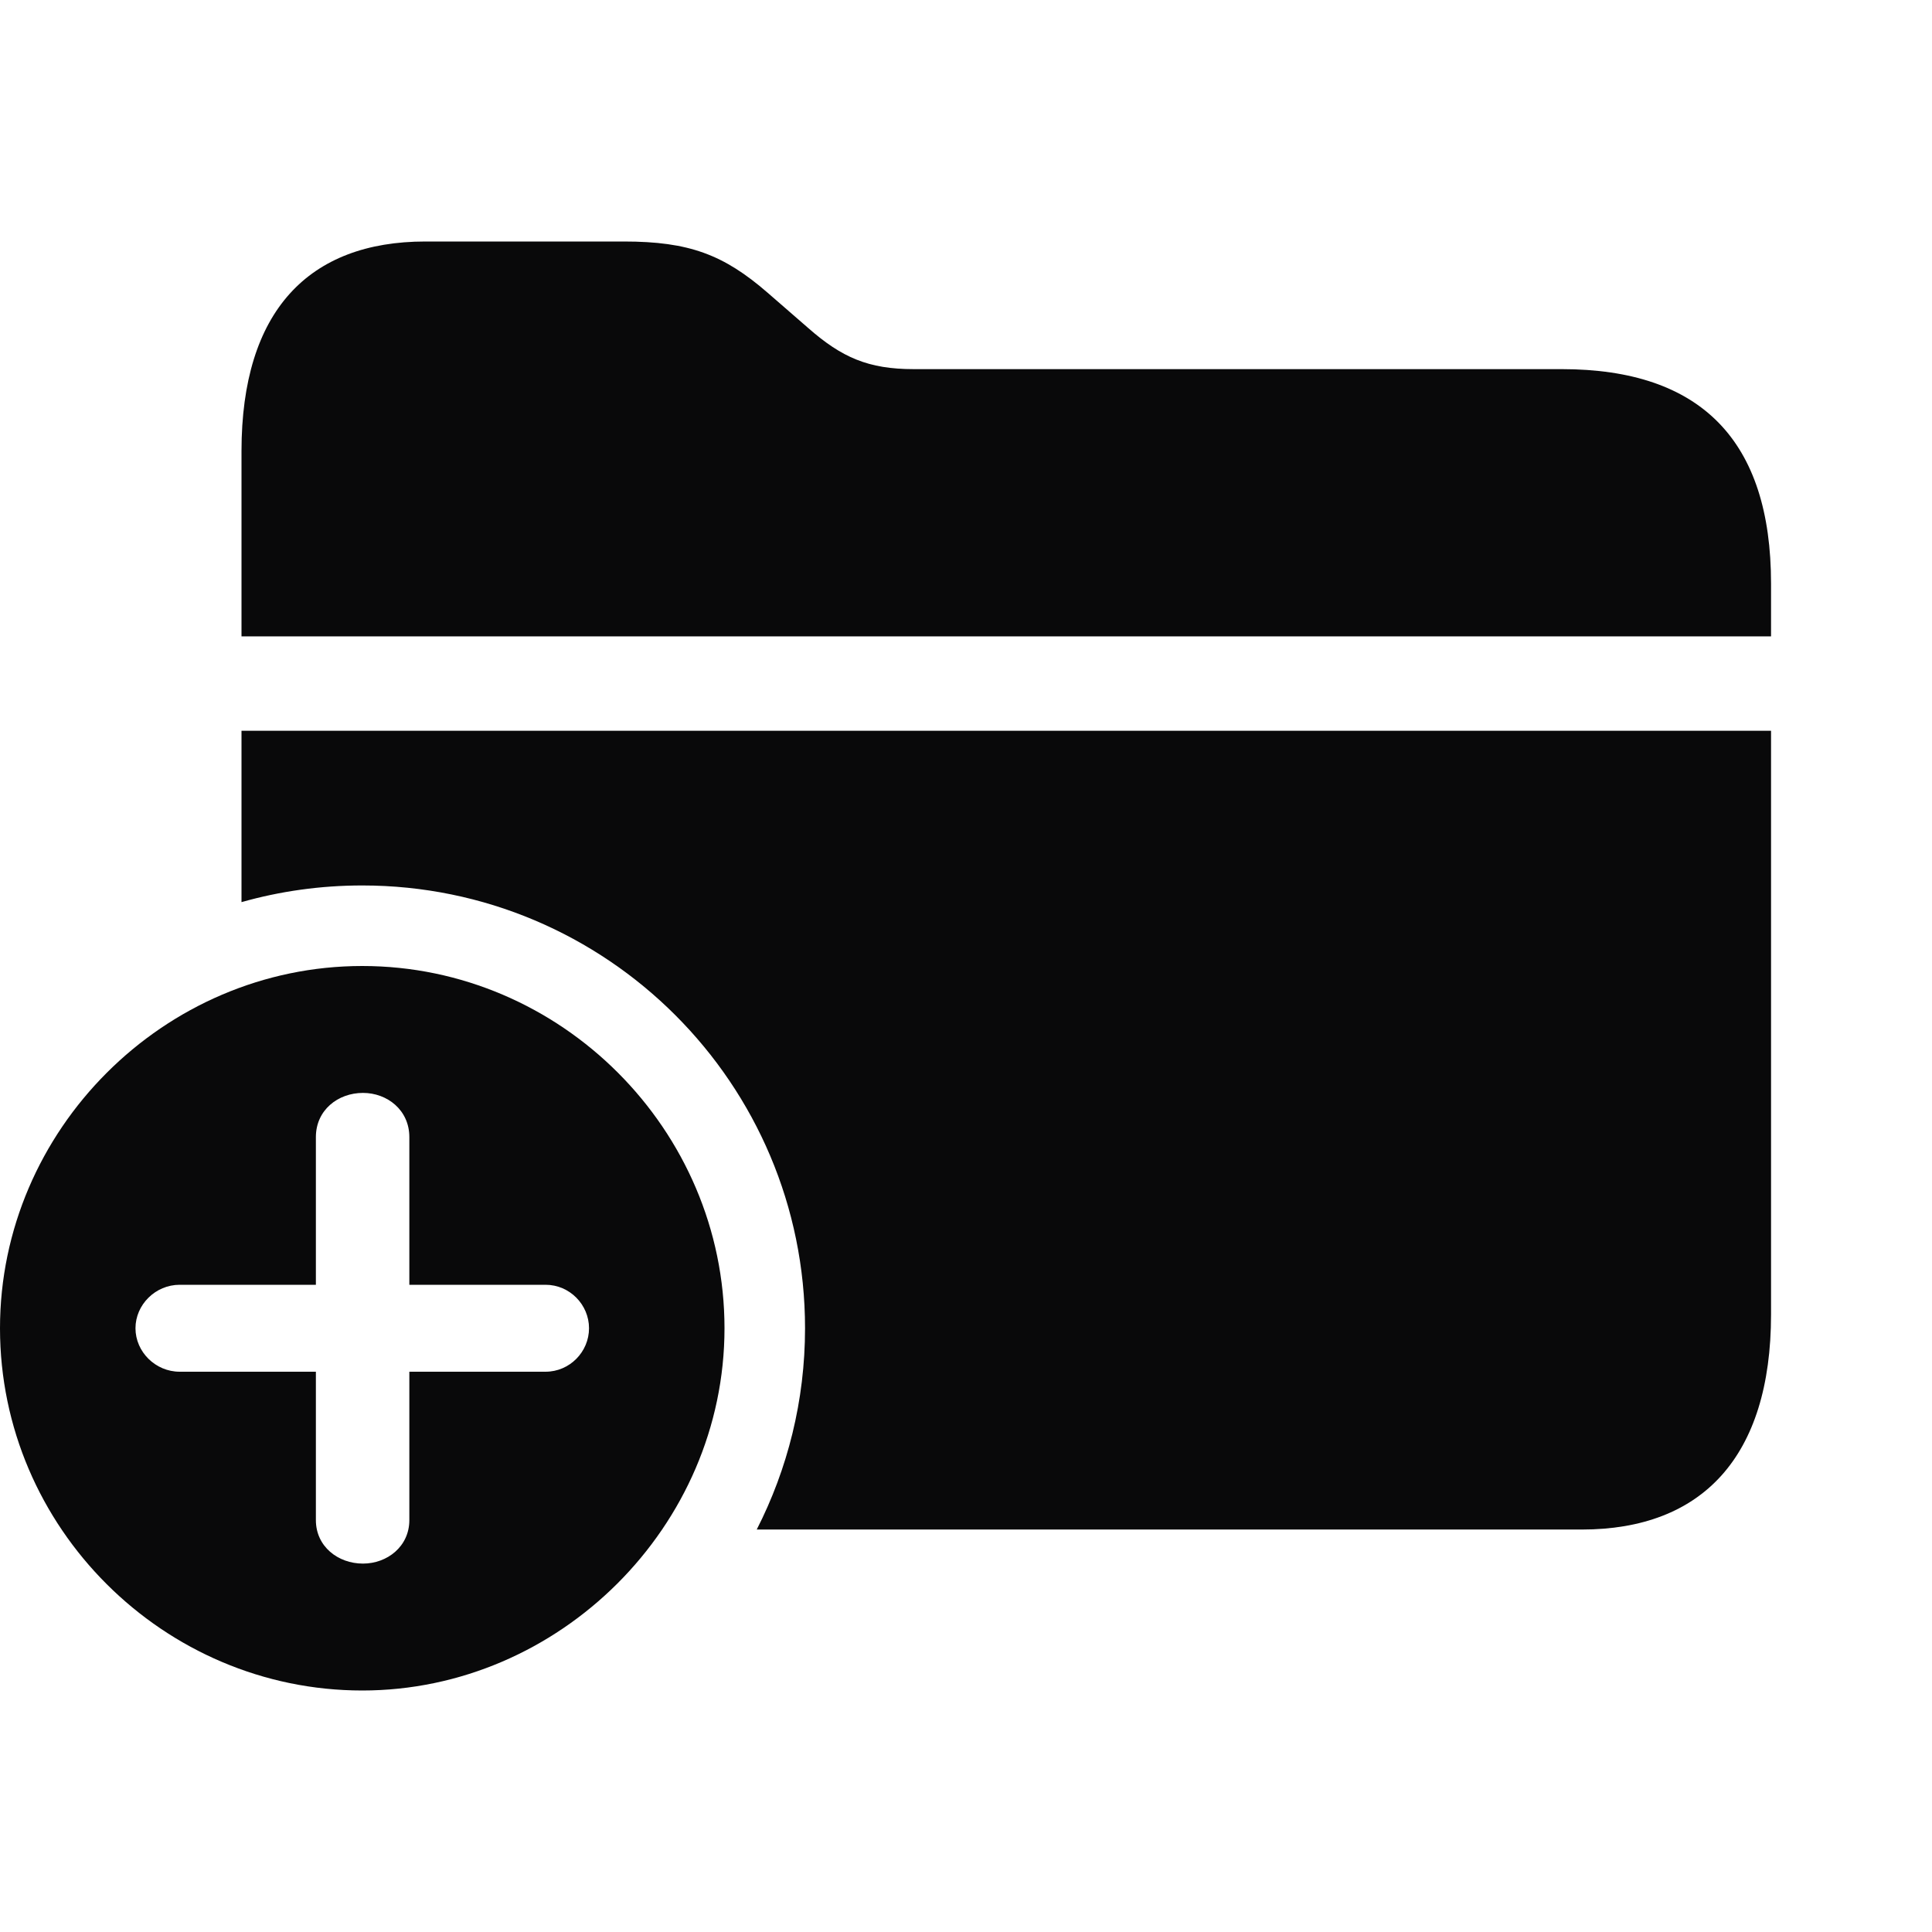 <svg width="16" height="16" viewBox="0 0 16 16" fill="none" xmlns="http://www.w3.org/2000/svg">
<path d="M12.934 3.057H7.566C7.191 3.057 6.971 2.96 6.695 2.718L6.358 2.425C5.994 2.109 5.707 2 5.167 2H3.523C2.557 2 2 2.575 2 3.736V5.27H14.667V4.833C14.667 3.649 14.087 3.057 12.934 3.057Z" fill="#09090A"/>
<path d="M3 7.333C2.653 7.333 2.318 7.381 2 7.471V6.052H14.667V10.885C14.667 12.069 14.093 12.667 13.1 12.667H6.267C6.522 12.167 6.667 11.6 6.667 11C6.667 8.975 5.025 7.333 3 7.333Z" fill="#09090A"/>
<path fill-rule="evenodd" clip-rule="evenodd" d="M6 11C6 12.642 4.63 14 3 14C1.358 14 0 12.653 0 11C0 9.358 1.358 8 3 8C4.648 8 6 9.358 6 11ZM2.616 12.589C2.616 12.807 2.799 12.949 3.006 12.949C3.207 12.949 3.39 12.807 3.39 12.589V11.36H4.518C4.718 11.36 4.878 11.195 4.878 11C4.878 10.805 4.718 10.64 4.518 10.64H3.39V9.417C3.39 9.193 3.207 9.051 3.006 9.051C2.799 9.051 2.616 9.193 2.616 9.417V10.64H1.488C1.287 10.64 1.122 10.805 1.122 11C1.122 11.195 1.287 11.36 1.488 11.36H2.616V12.589Z" fill="#09090A"/>
</svg>
